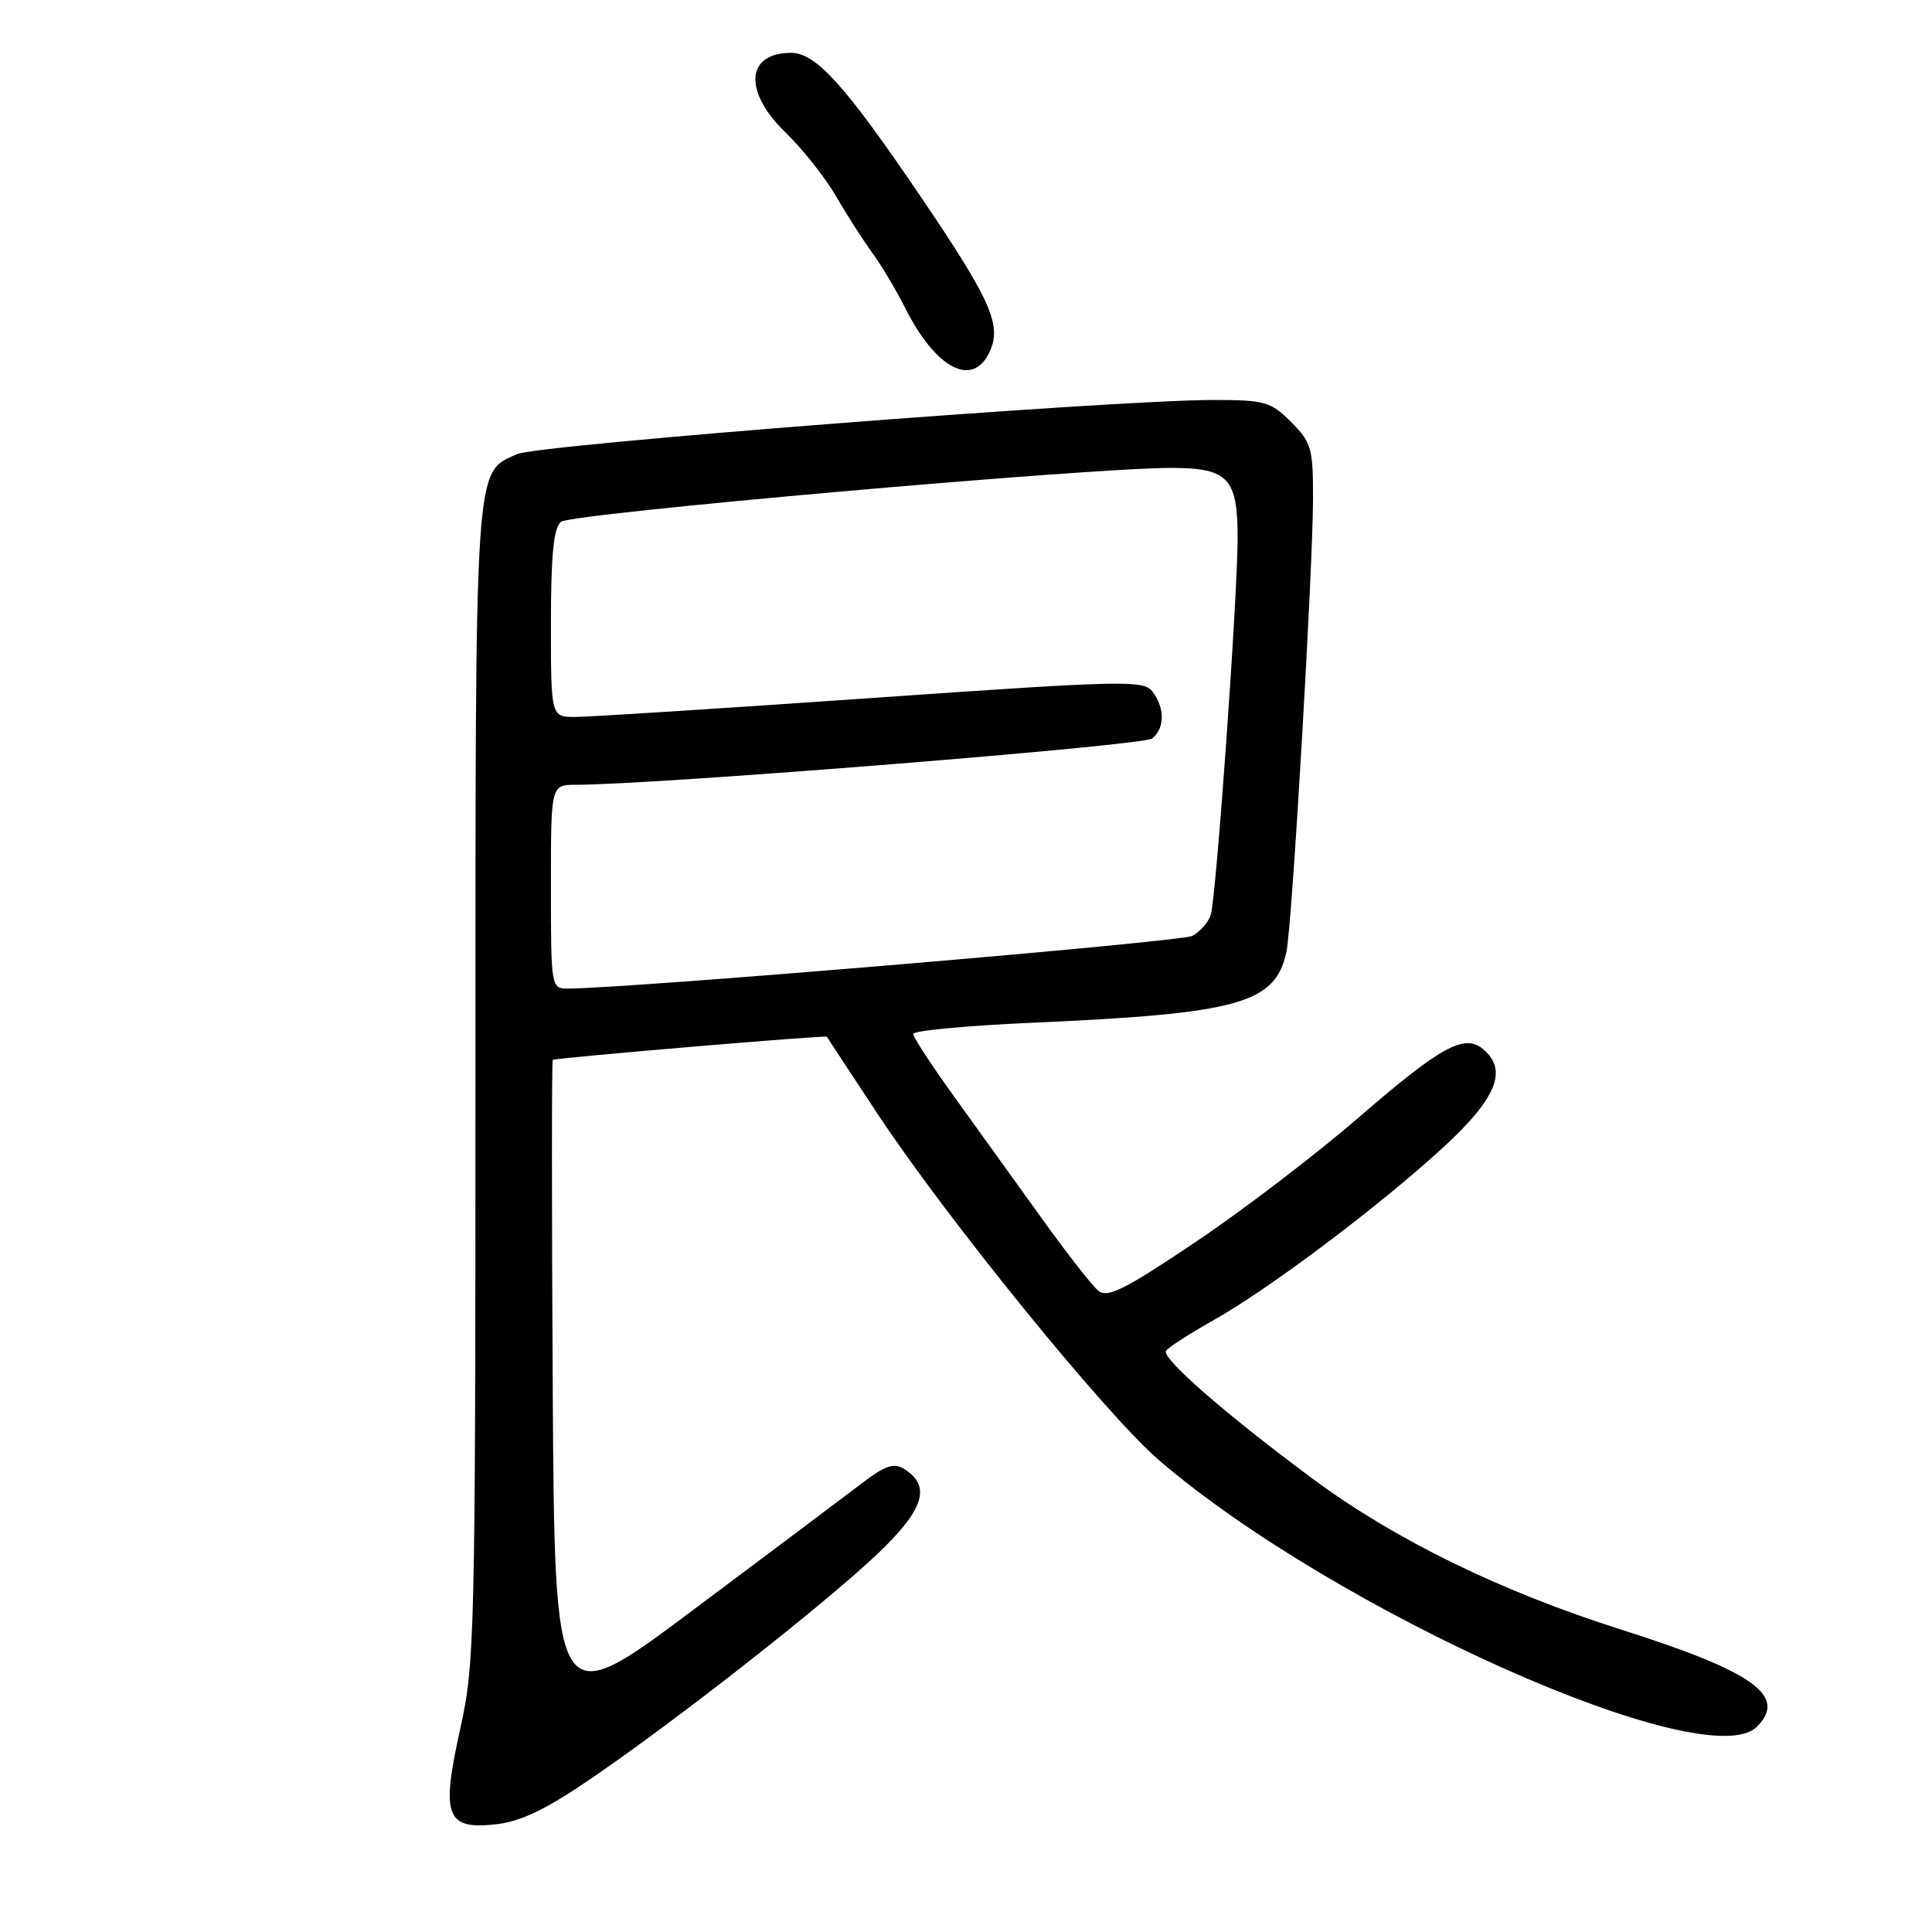 <?xml version="1.0" encoding="UTF-8" standalone="no"?>
<!DOCTYPE svg PUBLIC "-//W3C//DTD SVG 1.1//EN" "http://www.w3.org/Graphics/SVG/1.1/DTD/svg11.dtd" >
<svg xmlns="http://www.w3.org/2000/svg" xmlns:xlink="http://www.w3.org/1999/xlink" version="1.1" viewBox="0 0 256 256">
 <g >
 <path fill="currentColor"
d=" M 78.35 235.65 C 89.80 227.83 109.28 212.54 116.28 205.89 C 122.46 200.01 123.43 196.91 119.80 194.64 C 118.45 193.80 117.28 194.19 114.21 196.54 C 112.07 198.17 102.04 205.70 91.91 213.28 C 73.50 227.07 73.50 227.07 73.24 183.88 C 73.10 160.12 73.10 140.58 73.24 140.44 C 73.51 140.18 109.46 137.14 109.56 137.37 C 109.59 137.44 112.59 142.00 116.22 147.50 C 125.38 161.39 146.58 187.49 153.59 193.50 C 176.90 213.51 226.14 235.46 232.80 228.80 C 236.88 224.72 232.37 221.50 214.81 215.93 C 198.82 210.85 184.90 204.05 174.00 195.99 C 162.51 187.48 153.90 179.98 154.50 179.00 C 154.78 178.55 157.59 176.74 160.75 174.96 C 168.20 170.77 182.70 159.87 191.25 152.02 C 198.32 145.53 199.84 141.77 196.51 139.01 C 194.03 136.95 190.95 138.63 180.14 147.98 C 174.45 152.91 164.66 160.39 158.39 164.59 C 149.01 170.90 146.74 172.03 145.52 171.02 C 144.71 170.35 141.41 166.13 138.19 161.65 C 134.97 157.17 129.78 149.97 126.67 145.64 C 123.55 141.32 121.00 137.43 121.00 137.00 C 121.00 136.57 128.09 135.90 136.75 135.52 C 164.19 134.31 168.99 132.98 170.46 126.12 C 171.20 122.70 173.96 75.64 173.98 66.17 C 174.00 59.40 173.78 58.63 171.08 55.92 C 168.38 53.22 167.59 53.00 160.80 53.00 C 147.40 53.00 71.28 58.92 68.52 60.17 C 62.83 62.76 63.00 60.25 63.00 143.46 C 63.00 216.51 62.91 220.43 60.99 229.05 C 58.41 240.63 59.09 242.47 65.70 241.73 C 69.02 241.36 72.35 239.76 78.35 235.65 Z  M 131.15 46.58 C 132.76 43.04 131.31 39.80 121.92 25.94 C 112.02 11.34 108.11 7.00 104.83 7.00 C 98.84 7.00 98.47 12.12 104.08 17.55 C 106.33 19.72 109.34 23.52 110.78 26.00 C 112.21 28.48 114.38 31.85 115.58 33.50 C 116.79 35.15 118.74 38.43 119.93 40.79 C 124.01 48.91 128.93 51.45 131.15 46.58 Z  M 73.00 117.50 C 73.00 104.00 73.00 104.00 76.25 103.99 C 86.95 103.98 151.55 98.79 152.67 97.86 C 154.34 96.47 154.37 93.89 152.75 91.69 C 151.58 90.09 149.28 90.14 115.50 92.49 C 95.70 93.87 78.04 95.00 76.25 95.00 C 73.00 95.00 73.00 95.00 73.00 82.62 C 73.00 73.56 73.36 69.95 74.33 69.14 C 75.64 68.05 144.12 62.00 155.16 62.00 C 162.74 62.00 164.00 63.34 163.99 71.32 C 163.97 79.44 161.15 118.95 160.43 121.23 C 160.12 122.21 159.02 123.45 157.99 124.01 C 156.48 124.81 83.66 130.96 75.25 130.99 C 73.03 131.00 73.00 130.84 73.00 117.50 Z "/>
</g>
</svg>